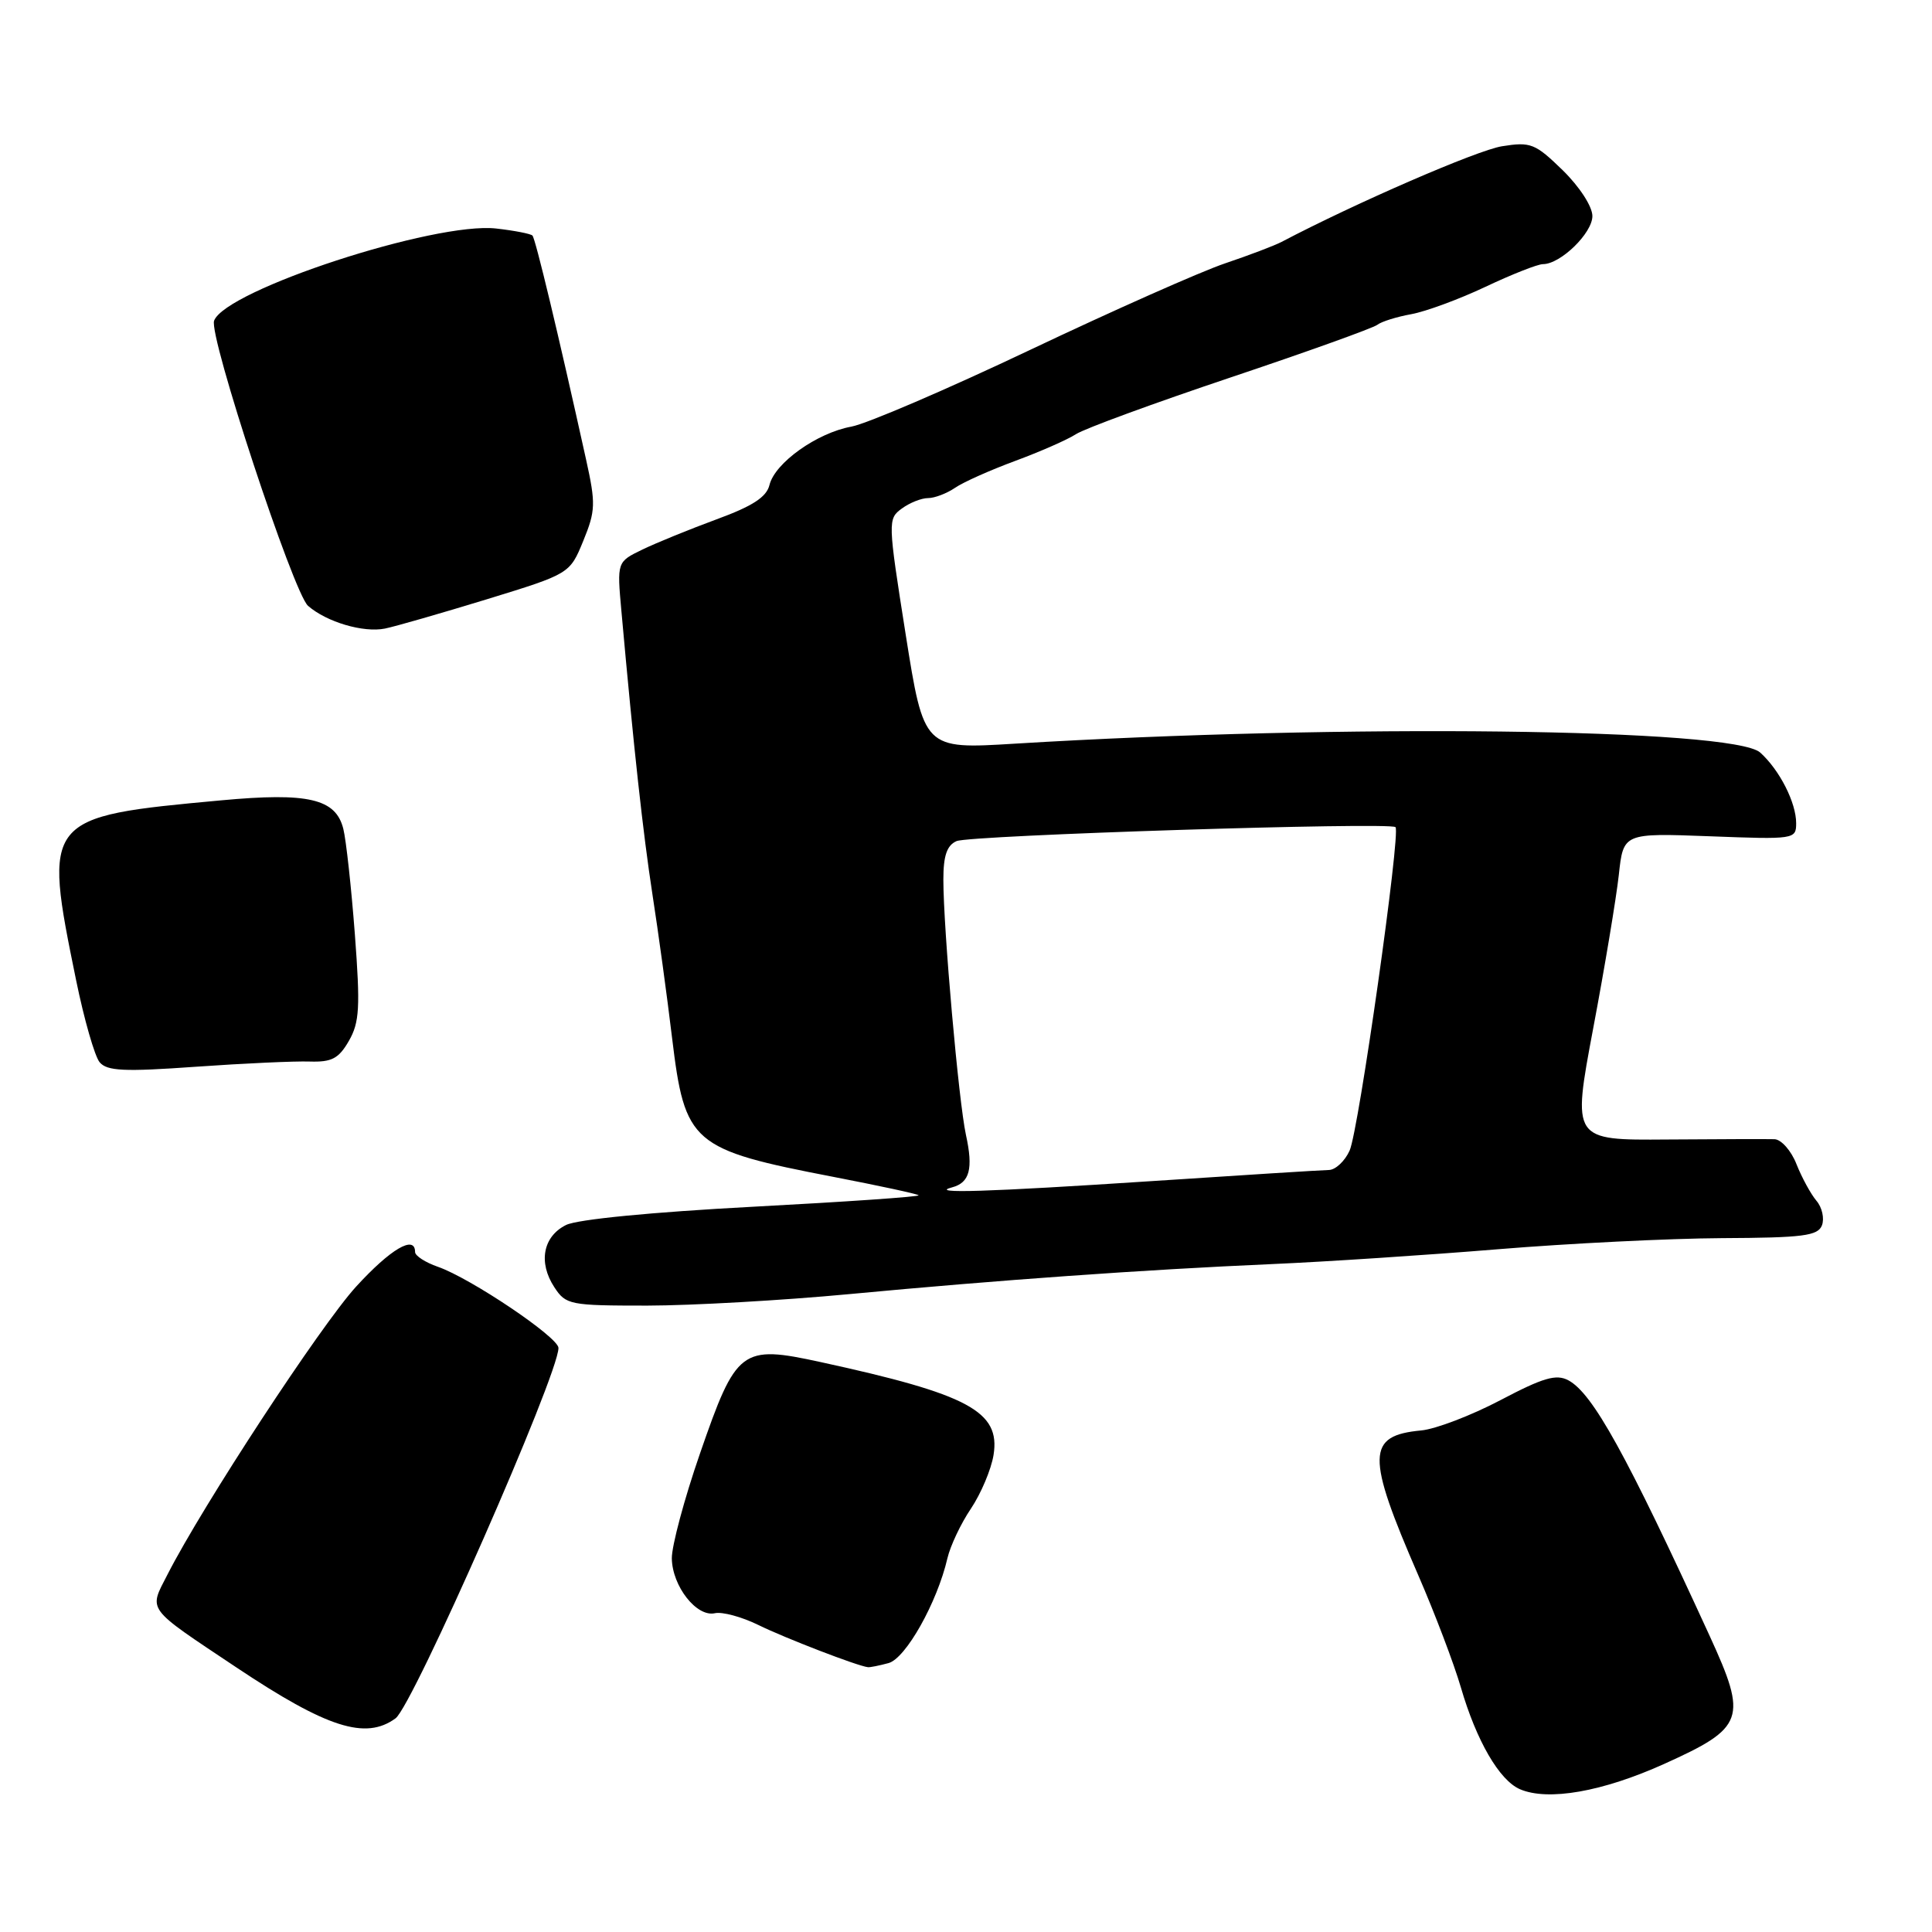 <?xml version="1.0" encoding="UTF-8" standalone="no"?>
<!DOCTYPE svg PUBLIC "-//W3C//DTD SVG 1.1//EN" "http://www.w3.org/Graphics/SVG/1.1/DTD/svg11.dtd" >
<svg xmlns="http://www.w3.org/2000/svg" xmlns:xlink="http://www.w3.org/1999/xlink" version="1.1" viewBox="0 0 256 256">
 <g >
 <path fill="currentColor"
d=" M 220.51 233.73 C 231.17 228.92 231.58 227.76 226.55 216.79 C 215.48 192.65 211.04 184.63 207.82 182.90 C 206.21 182.04 204.49 182.54 198.81 185.53 C 194.95 187.56 190.23 189.36 188.33 189.54 C 181.06 190.22 181.01 192.81 187.92 208.71 C 190.12 213.77 192.66 220.46 193.57 223.58 C 195.63 230.66 198.67 235.90 201.40 237.08 C 205.13 238.68 212.33 237.42 220.51 233.73 Z  M 52.41 227.69 C 54.72 226.00 74.00 182.18 74.00 178.61 C 74.00 177.20 62.37 169.37 58.03 167.86 C 56.36 167.28 55.00 166.40 55.00 165.90 C 55.00 163.58 51.75 165.49 47.18 170.49 C 42.48 175.64 26.87 199.46 22.19 208.64 C 19.70 213.50 19.23 212.87 31.32 220.94 C 43.34 228.96 48.44 230.59 52.41 227.69 Z  M 117.73 220.37 C 120.01 219.76 124.18 212.35 125.54 206.47 C 125.92 204.84 127.32 201.87 128.66 199.89 C 129.99 197.90 131.34 194.71 131.65 192.79 C 132.58 187.02 128.35 184.75 108.73 180.48 C 98.20 178.19 97.57 178.67 92.74 192.63 C 90.67 198.61 89.00 204.85 89.02 206.50 C 89.08 210.19 92.31 214.30 94.72 213.76 C 95.70 213.54 98.29 214.24 100.49 215.32 C 103.98 217.04 113.60 220.75 115.00 220.91 C 115.28 220.95 116.50 220.70 117.73 220.37 Z  M 112.50 171.48 C 132.37 169.61 151.57 168.24 168.50 167.50 C 175.65 167.19 189.15 166.30 198.50 165.53 C 207.85 164.76 221.19 164.10 228.14 164.06 C 238.92 164.01 240.88 163.76 241.42 162.36 C 241.76 161.45 241.44 159.99 240.69 159.11 C 239.94 158.22 238.75 156.04 238.04 154.25 C 237.34 152.46 236.02 150.98 235.13 150.95 C 234.23 150.92 227.83 150.94 220.91 150.99 C 208.32 151.09 208.32 151.09 211.10 136.30 C 212.64 128.16 214.16 119.00 214.50 115.94 C 215.10 110.38 215.10 110.38 226.55 110.81 C 237.78 111.24 238.00 111.21 238.00 109.08 C 238.00 106.35 235.81 102.04 233.24 99.72 C 229.70 96.51 177.93 95.89 134.46 98.54 C 122.42 99.28 122.42 99.28 120.00 84.02 C 117.64 69.10 117.63 68.74 119.49 67.39 C 120.53 66.62 122.10 66.00 122.97 66.00 C 123.84 66.00 125.44 65.39 126.53 64.65 C 127.61 63.90 131.20 62.30 134.50 61.08 C 137.80 59.86 141.43 58.27 142.57 57.53 C 143.71 56.79 152.94 53.41 163.07 50.01 C 173.21 46.61 181.95 43.47 182.50 43.04 C 183.05 42.61 185.07 41.98 187.00 41.63 C 188.93 41.28 193.35 39.65 196.84 38.00 C 200.33 36.35 203.75 35.00 204.45 35.00 C 206.78 35.00 211.00 30.89 211.00 28.63 C 211.00 27.36 209.31 24.76 207.07 22.56 C 203.42 19.01 202.83 18.77 199.02 19.38 C 195.75 19.90 179.64 26.89 169.82 32.05 C 168.89 32.54 165.52 33.82 162.32 34.90 C 159.12 35.98 147.50 41.14 136.50 46.36 C 125.50 51.58 114.84 56.16 112.81 56.53 C 108.25 57.36 102.68 61.33 101.96 64.26 C 101.57 65.87 99.71 67.07 94.96 68.81 C 91.41 70.12 86.98 71.92 85.12 72.82 C 81.75 74.45 81.75 74.45 82.34 80.98 C 83.99 99.34 85.20 110.36 86.45 118.50 C 87.22 123.45 88.39 132.00 89.05 137.50 C 90.75 151.56 91.62 152.31 110.47 155.95 C 116.48 157.11 121.54 158.20 121.72 158.38 C 121.90 158.57 112.02 159.25 99.77 159.90 C 86.38 160.61 76.50 161.57 75.00 162.32 C 71.95 163.84 71.30 167.28 73.45 170.56 C 74.98 172.90 75.50 173.00 85.77 173.00 C 91.67 172.99 103.70 172.31 112.50 171.48 Z  M 41.05 140.66 C 43.96 140.75 44.88 140.27 46.23 137.92 C 47.64 135.47 47.75 133.46 47.02 123.78 C 46.55 117.58 45.86 111.29 45.49 109.82 C 44.49 105.83 40.85 104.98 29.30 106.05 C 5.78 108.22 5.68 108.34 10.09 129.91 C 11.15 135.09 12.55 139.96 13.20 140.75 C 14.18 141.92 16.43 142.03 25.94 141.35 C 32.30 140.90 39.10 140.59 41.05 140.66 Z  M 64.50 79.41 C 75.50 76.03 75.50 76.03 77.29 71.66 C 78.92 67.68 78.95 66.73 77.66 60.90 C 73.97 44.20 70.95 31.62 70.55 31.21 C 70.30 30.97 68.14 30.55 65.75 30.28 C 57.63 29.36 29.93 38.41 28.37 42.49 C 27.62 44.43 38.88 78.59 40.82 80.28 C 43.29 82.43 48.15 83.86 51.00 83.29 C 52.38 83.01 58.45 81.26 64.50 79.41 Z  M 126.16 157.33 C 128.49 156.71 128.98 154.87 127.99 150.37 C 127.03 145.95 125.00 123.06 125.00 116.55 C 125.00 113.38 125.47 112.01 126.75 111.45 C 128.55 110.67 184.17 108.90 184.91 109.60 C 185.63 110.29 180.03 149.84 178.83 152.46 C 178.20 153.86 176.96 155.01 176.09 155.03 C 175.22 155.04 164.60 155.71 152.50 156.51 C 130.75 157.94 122.93 158.18 126.16 157.33 Z "/>
</g>
</svg>